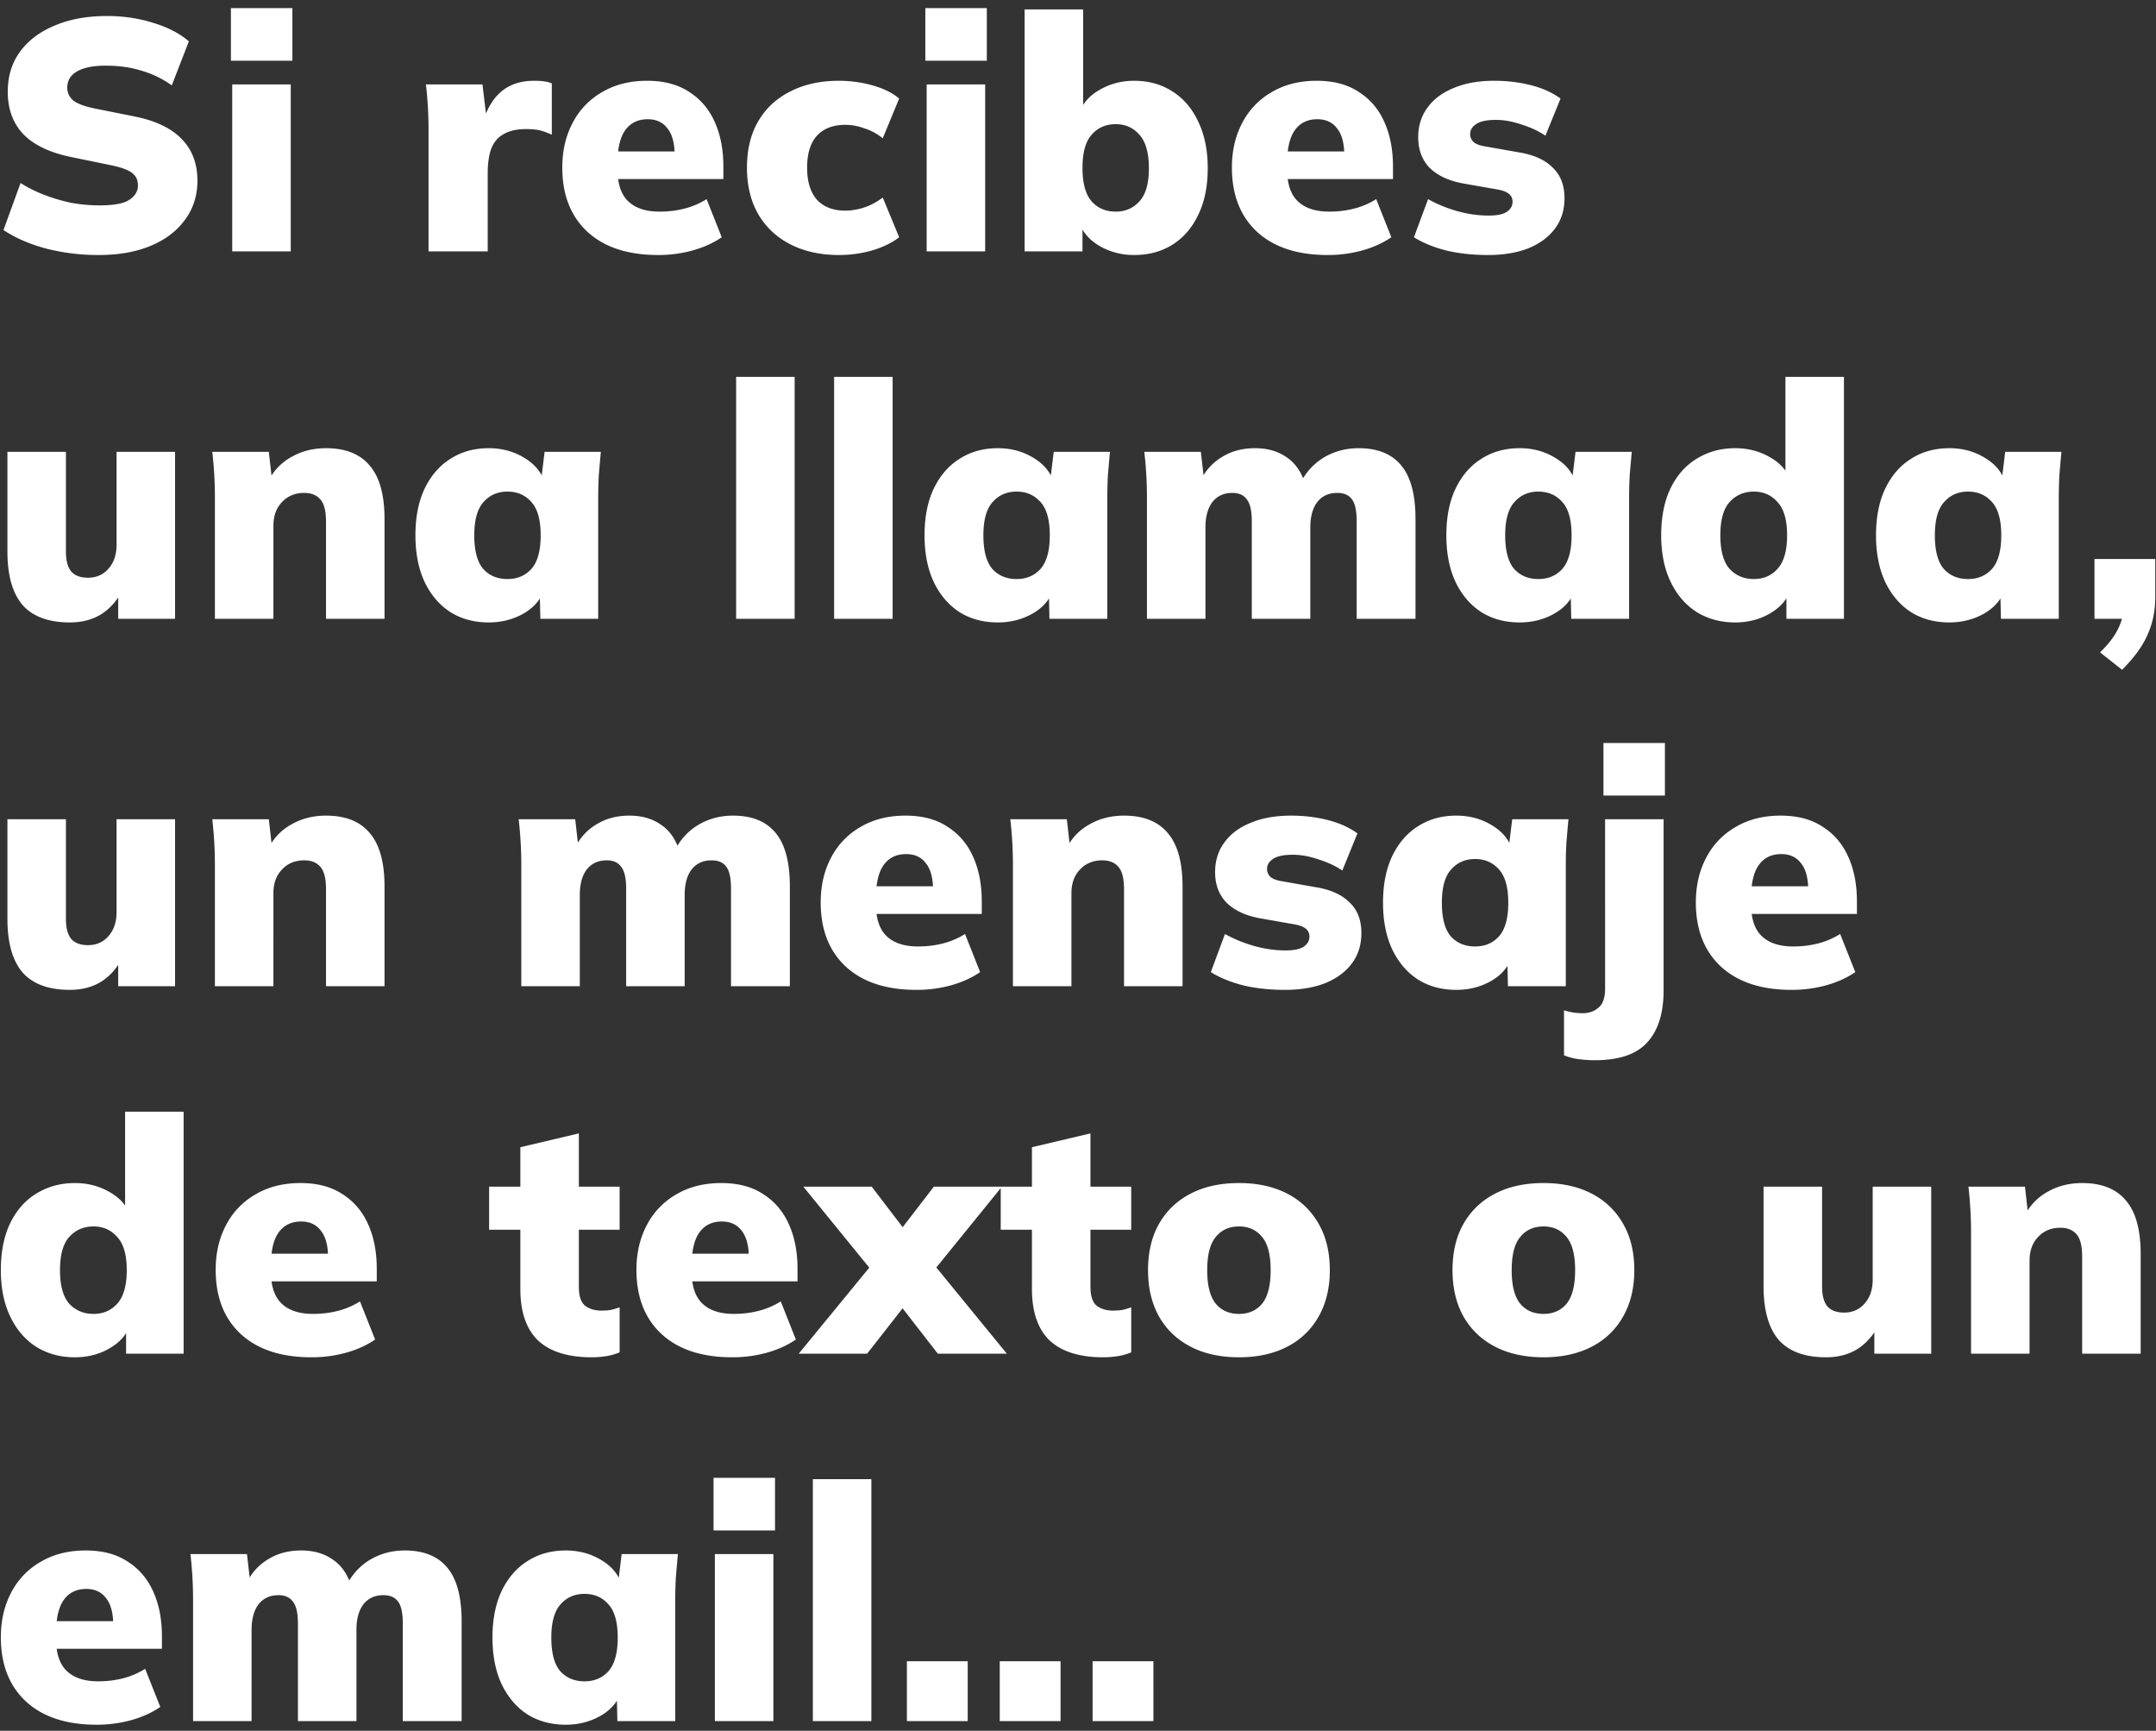 <svg width="223" height="179" viewBox="0 0 223 179" fill="none" xmlns="http://www.w3.org/2000/svg"><rect x="0" y="0" width="223" height="179" fill="#333333" stroke="none"/><path d="M10.22 26.374a21.83 21.83 0 01-5.508-.68c-1.723-.476-3.173-1.11-4.352-1.904l1.768-4.862c.748.476 1.564.884 2.448 1.224.884.34 1.802.612 2.754.816.975.181 1.96.272 2.958.272 1.496 0 2.527-.193 3.094-.578.59-.385.884-.884.884-1.496 0-.544-.193-.963-.578-1.258-.385-.317-1.11-.59-2.176-.816l-4.148-.85c-2.199-.453-3.842-1.235-4.93-2.346C1.346 12.763.802 11.289.802 9.476c0-1.587.42-2.958 1.258-4.114.861-1.179 2.063-2.085 3.604-2.72 1.541-.657 3.343-.986 5.406-.986 1.7 0 3.298.238 4.794.714 1.496.453 2.72 1.088 3.672 1.904L17.768 8.83a10.125 10.125 0 00-3.06-1.496c-1.133-.363-2.391-.544-3.774-.544-1.315 0-2.312.204-2.992.612-.657.385-.986.94-.986 1.666 0 .499.193.93.578 1.292.408.34 1.145.623 2.21.85l4.08.816c2.199.43 3.842 1.201 4.93 2.312 1.11 1.11 1.666 2.561 1.666 4.352 0 1.541-.43 2.89-1.292 4.046-.839 1.156-2.017 2.051-3.536 2.686-1.519.635-3.31.952-5.372.952zM24.02 26V8.728h6.053V26H24.02zm-.136-19.72V.84h6.358v5.44h-6.358zM44.325 26V13.454c0-.793-.023-1.587-.068-2.38a39.178 39.178 0 00-.204-2.346H49.9l.646 5.304h-.918c.226-1.292.589-2.357 1.088-3.196.498-.839 1.122-1.462 1.87-1.87.748-.408 1.632-.612 2.652-.612.476 0 .827.023 1.054.068.249.023.51.09.782.204v5.304c-.567-.25-1.02-.408-1.36-.476-.34-.068-.782-.102-1.326-.102-.93 0-1.69.17-2.278.51-.59.317-1.02.816-1.292 1.496-.25.68-.374 1.553-.374 2.618V26h-6.12zm23.729.374c-3.128 0-5.565-.805-7.31-2.414-1.723-1.61-2.584-3.82-2.584-6.63 0-1.745.363-3.298 1.088-4.658a7.76 7.76 0 013.06-3.162c1.315-.77 2.856-1.156 4.624-1.156 1.745 0 3.196.385 4.352 1.156 1.179.748 2.063 1.79 2.652 3.128.59 1.315.884 2.845.884 4.59v1.292H63.225v-2.856h7.14l-.578.476c0-1.292-.25-2.244-.748-2.856-.476-.635-1.156-.952-2.04-.952-1.02 0-1.802.385-2.346 1.156-.521.748-.782 1.881-.782 3.4v.612c0 1.519.374 2.63 1.122 3.332.748.703 1.825 1.054 3.23 1.054.907 0 1.757-.102 2.55-.306a8 8 0 002.312-.986l1.564 3.944c-.861.59-1.859 1.043-2.992 1.36a13.31 13.31 0 01-3.604.476zm18.726 0c-1.904 0-3.57-.363-4.998-1.088-1.428-.725-2.539-1.757-3.332-3.094-.794-1.36-1.19-2.98-1.19-4.862 0-1.881.396-3.49 1.19-4.828.793-1.337 1.904-2.357 3.332-3.06 1.428-.725 3.094-1.088 4.998-1.088 1.178 0 2.334.159 3.468.476 1.133.317 2.051.77 2.754 1.36l-1.7 4.114a5.552 5.552 0 00-1.87-1.02 5.803 5.803 0 00-2.006-.374c-1.247 0-2.222.374-2.924 1.122-.68.748-1.02 1.847-1.02 3.298 0 1.45.34 2.561 1.02 3.332.702.748 1.677 1.122 2.924 1.122.634 0 1.303-.113 2.006-.34a6.471 6.471 0 001.87-1.02l1.7 4.114c-.726.567-1.655 1.02-2.788 1.36a12.44 12.44 0 01-3.434.476zM95.846 26V8.728h6.052V26h-6.052zM95.71 6.28V.84h6.358v5.44H95.71zm21.592 20.094c-1.314 0-2.516-.317-3.604-.952-1.065-.635-1.768-1.473-2.108-2.516h.374V26h-5.984V.976h6.052v10.676h-.408c.386-.997 1.1-1.79 2.142-2.38 1.066-.612 2.244-.918 3.536-.918 1.496 0 2.811.363 3.944 1.088 1.156.725 2.052 1.768 2.686 3.128.658 1.36.986 2.97.986 4.828 0 1.881-.328 3.49-.986 4.828-.634 1.337-1.53 2.369-2.686 3.094-1.133.703-2.448 1.054-3.944 1.054zm-1.904-4.488c.998 0 1.814-.351 2.448-1.054.658-.703.986-1.847.986-3.434 0-1.587-.328-2.743-.986-3.468-.634-.725-1.45-1.088-2.448-1.088-1.02 0-1.847.363-2.482 1.088-.634.703-.952 1.847-.952 3.434 0 1.587.318 2.743.952 3.468.635.703 1.462 1.054 2.482 1.054zm21.915 4.488c-3.128 0-5.564-.805-7.31-2.414-1.722-1.61-2.584-3.82-2.584-6.63 0-1.745.363-3.298 1.088-4.658a7.768 7.768 0 013.06-3.162c1.315-.77 2.856-1.156 4.624-1.156 1.746 0 3.196.385 4.352 1.156 1.179.748 2.063 1.79 2.652 3.128.59 1.315.884 2.845.884 4.59v1.292h-11.594v-2.856h7.14l-.578.476c0-1.292-.249-2.244-.748-2.856-.476-.635-1.156-.952-2.04-.952-1.02 0-1.802.385-2.346 1.156-.521.748-.782 1.881-.782 3.4v.612c0 1.519.374 2.63 1.122 3.332.748.703 1.825 1.054 3.23 1.054.907 0 1.757-.102 2.55-.306a7.996 7.996 0 002.312-.986l1.564 3.944c-.861.59-1.858 1.043-2.992 1.36a13.306 13.306 0 01-3.604.476zm16.618 0c-1.609 0-3.071-.159-4.386-.476-1.292-.34-2.391-.793-3.298-1.36l1.462-3.944c.884.499 1.87.907 2.958 1.224 1.111.317 2.21.476 3.298.476.861 0 1.485-.125 1.87-.374.408-.272.612-.623.612-1.054 0-.34-.125-.612-.374-.816-.249-.204-.623-.351-1.122-.442l-3.672-.646c-1.451-.272-2.584-.805-3.4-1.598-.793-.816-1.19-1.87-1.19-3.162 0-1.179.317-2.199.952-3.06.635-.884 1.541-1.564 2.72-2.04 1.179-.499 2.573-.748 4.182-.748 1.315 0 2.561.147 3.74.442 1.201.295 2.244.76 3.128 1.394l-1.564 3.842c-.703-.476-1.53-.861-2.482-1.156-.929-.317-1.802-.476-2.618-.476-.975 0-1.666.147-2.074.442-.408.272-.612.612-.612 1.02 0 .317.113.59.34.816.227.204.589.351 1.088.442l3.672.646c1.496.25 2.641.77 3.434 1.564.816.77 1.224 1.825 1.224 3.162 0 1.247-.34 2.312-1.02 3.196-.657.861-1.575 1.53-2.754 2.006-1.179.453-2.55.68-4.114.68zm-146.703 38c-2.199 0-3.83-.6-4.896-1.802C1.289 61.348.768 59.501.768 57.03V46.728H6.82v10.336c0 .907.181 1.587.544 2.04.385.43.963.646 1.734.646.861 0 1.564-.306 2.108-.918.567-.635.85-1.462.85-2.482v-9.622h6.052V64h-5.882v-3.094h.51c-.544 1.11-1.28 1.972-2.21 2.584-.93.59-2.029.884-3.298.884zm15-.374V51.42a41.15 41.15 0 00-.272-4.692h5.848l.34 2.992h-.374c.566-1.088 1.37-1.915 2.414-2.482 1.042-.59 2.22-.884 3.536-.884 2.017 0 3.524.6 4.522 1.802 1.02 1.179 1.53 3.026 1.53 5.542V64H33.72V53.97c0-1.11-.193-1.881-.578-2.312-.386-.453-.941-.68-1.666-.68-.952 0-1.723.317-2.312.952-.59.612-.884 1.428-.884 2.448V64h-6.052zm28.323.374c-1.496 0-2.81-.351-3.944-1.054-1.133-.725-2.029-1.768-2.686-3.128-.635-1.36-.952-2.97-.952-4.828 0-1.881.317-3.49.952-4.828.657-1.36 1.553-2.391 2.686-3.094 1.133-.725 2.448-1.088 3.944-1.088 1.337 0 2.539.317 3.604.952 1.088.635 1.802 1.462 2.142 2.482h-.34l.374-3.06h5.814c-.068.77-.136 1.553-.204 2.346a41.058 41.058 0 00-.068 2.346V64H55.89l-.068-2.924h.408c-.34.997-1.054 1.802-2.142 2.414-1.065.59-2.244.884-3.536.884zm1.938-4.488c1.02 0 1.848-.351 2.482-1.054.635-.725.952-1.881.952-3.468s-.317-2.731-.952-3.434c-.634-.725-1.462-1.088-2.482-1.088-1.02 0-1.847.363-2.482 1.088-.634.703-.952 1.847-.952 3.434 0 1.587.306 2.743.918 3.468.635.703 1.474 1.054 2.516 1.054zM76.14 64V38.976h6.052V64H76.14zm10.135 0V38.976h6.052V64h-6.052zm16.935.374c-1.496 0-2.811-.351-3.944-1.054-1.133-.725-2.029-1.768-2.686-3.128-.635-1.36-.952-2.97-.952-4.828 0-1.881.317-3.49.952-4.828.657-1.36 1.553-2.391 2.686-3.094 1.133-.725 2.448-1.088 3.944-1.088 1.337 0 2.539.317 3.604.952 1.088.635 1.802 1.462 2.142 2.482h-.34l.374-3.06h5.814c-.068.77-.136 1.553-.204 2.346a41.429 41.429 0 00-.068 2.346V64h-5.984l-.068-2.924h.408c-.34.997-1.054 1.802-2.142 2.414-1.065.59-2.244.884-3.536.884zm1.938-4.488c1.02 0 1.847-.351 2.482-1.054.635-.725.952-1.881.952-3.468s-.317-2.731-.952-3.434c-.635-.725-1.462-1.088-2.482-1.088-1.02 0-1.847.363-2.482 1.088-.635.703-.952 1.847-.952 3.434 0 1.587.306 2.743.918 3.468.635.703 1.473 1.054 2.516 1.054zM118.631 64V51.42a41.429 41.429 0 00-.272-4.692h5.848l.34 2.992h-.374a5.64 5.64 0 012.21-2.448c.975-.612 2.119-.918 3.434-.918 1.269 0 2.346.306 3.23.918.907.59 1.564 1.53 1.972 2.822h-.578c.567-1.179 1.383-2.097 2.448-2.754 1.088-.657 2.301-.986 3.638-.986 1.972 0 3.445.6 4.42 1.802.975 1.179 1.462 3.026 1.462 5.542V64h-6.086V53.902c0-1.065-.159-1.813-.476-2.244-.317-.453-.827-.68-1.53-.68-.884 0-1.575.317-2.074.952-.476.635-.714 1.507-.714 2.618V64h-6.052V53.902c0-1.065-.17-1.813-.51-2.244-.317-.453-.816-.68-1.496-.68-.884 0-1.575.317-2.074.952-.476.635-.714 1.507-.714 2.618V64h-6.052zm38.55.374c-1.496 0-2.811-.351-3.944-1.054-1.133-.725-2.029-1.768-2.686-3.128-.635-1.36-.952-2.97-.952-4.828 0-1.881.317-3.49.952-4.828.657-1.36 1.553-2.391 2.686-3.094 1.133-.725 2.448-1.088 3.944-1.088 1.337 0 2.539.317 3.604.952 1.088.635 1.802 1.462 2.142 2.482h-.34l.374-3.06h5.814c-.068.77-.136 1.553-.204 2.346a41.429 41.429 0 00-.068 2.346V64h-5.984l-.068-2.924h.408c-.34.997-1.054 1.802-2.142 2.414-1.065.59-2.244.884-3.536.884zm1.938-4.488c1.02 0 1.847-.351 2.482-1.054.635-.725.952-1.881.952-3.468s-.317-2.731-.952-3.434c-.635-.725-1.462-1.088-2.482-1.088-1.02 0-1.847.363-2.482 1.088-.635.703-.952 1.847-.952 3.434 0 1.587.306 2.743.918 3.468.635.703 1.473 1.054 2.516 1.054zm20.351 4.488c-1.473 0-2.788-.351-3.944-1.054-1.156-.725-2.063-1.768-2.72-3.128s-.986-2.97-.986-4.828c0-1.881.317-3.49.952-4.828.657-1.36 1.564-2.391 2.72-3.094 1.179-.725 2.505-1.088 3.978-1.088 1.315 0 2.505.306 3.57.918 1.065.59 1.779 1.383 2.142 2.38h-.51V38.976h6.052V64h-5.95v-3.094h.442c-.317 1.043-1.02 1.881-2.108 2.516-1.065.635-2.278.952-3.638.952zm1.938-4.488c.997 0 1.813-.351 2.448-1.054.657-.725.986-1.881.986-3.468s-.329-2.731-.986-3.434c-.635-.725-1.451-1.088-2.448-1.088-1.02 0-1.859.363-2.516 1.088-.635.703-.952 1.847-.952 3.434 0 1.587.317 2.743.952 3.468.657.703 1.496 1.054 2.516 1.054zm20.215 4.488c-1.496 0-2.811-.351-3.944-1.054-1.134-.725-2.029-1.768-2.686-3.128-.635-1.36-.952-2.97-.952-4.828 0-1.881.317-3.49.952-4.828.657-1.36 1.552-2.391 2.686-3.094 1.133-.725 2.448-1.088 3.944-1.088 1.337 0 2.538.317 3.604.952 1.088.635 1.802 1.462 2.142 2.482h-.34l.374-3.06h5.814c-.068.77-.136 1.553-.204 2.346a40.515 40.515 0 00-.068 2.346V64h-5.984l-.068-2.924h.408c-.34.997-1.054 1.802-2.142 2.414-1.066.59-2.244.884-3.536.884zm1.938-4.488c1.02 0 1.847-.351 2.482-1.054.634-.725.952-1.881.952-3.468s-.318-2.731-.952-3.434c-.635-.725-1.462-1.088-2.482-1.088-1.02 0-1.848.363-2.482 1.088-.635.703-.952 1.847-.952 3.434 0 1.587.306 2.743.918 3.468.634.703 1.473 1.054 2.516 1.054zm15.931 9.384l-2.278-1.802c.884-.861 1.507-1.677 1.87-2.448.385-.77.578-1.598.578-2.482L220.954 64h-4.318v-6.188h6.29v3.91c0 1.428-.261 2.72-.782 3.876-.499 1.179-1.383 2.403-2.652 3.672zM7.228 102.374c-2.199 0-3.83-.601-4.896-1.802C1.289 99.348.768 97.501.768 95.03V84.728H6.82v10.336c0 .907.181 1.587.544 2.04.385.43.963.646 1.734.646.861 0 1.564-.306 2.108-.918.567-.635.85-1.462.85-2.482v-9.622h6.052V102h-5.882v-3.094h.51c-.544 1.111-1.28 1.972-2.21 2.584-.93.589-2.029.884-3.298.884zm15-.374V89.42a41.15 41.15 0 00-.272-4.692h5.848l.34 2.992h-.374c.566-1.088 1.37-1.915 2.414-2.482 1.042-.59 2.22-.884 3.536-.884 2.017 0 3.524.6 4.522 1.802 1.02 1.179 1.53 3.026 1.53 5.542V102H33.72V91.97c0-1.11-.193-1.881-.578-2.312-.386-.453-.941-.68-1.666-.68-.952 0-1.723.317-2.312.952-.59.612-.884 1.428-.884 2.448V102h-6.052zm31.691 0V89.42a41.15 41.15 0 00-.272-4.692h5.848l.34 2.992h-.374a5.64 5.64 0 012.21-2.448c.975-.612 2.12-.918 3.434-.918 1.27 0 2.346.306 3.23.918.907.59 1.564 1.53 1.972 2.822h-.578c.567-1.179 1.383-2.097 2.448-2.754 1.088-.657 2.301-.986 3.638-.986 1.972 0 3.446.6 4.42 1.802.975 1.179 1.462 3.026 1.462 5.542V102h-6.086V91.902c0-1.065-.158-1.813-.476-2.244-.317-.453-.827-.68-1.53-.68-.884 0-1.575.317-2.074.952-.476.635-.714 1.507-.714 2.618V102h-6.052V91.902c0-1.065-.17-1.813-.51-2.244-.317-.453-.816-.68-1.496-.68-.884 0-1.575.317-2.074.952-.476.635-.714 1.507-.714 2.618V102H53.92zm40.862.374c-3.128 0-5.564-.805-7.31-2.414-1.722-1.61-2.584-3.82-2.584-6.63 0-1.745.363-3.298 1.088-4.658a7.76 7.76 0 013.06-3.162c1.315-.77 2.856-1.156 4.624-1.156 1.746 0 3.197.385 4.352 1.156 1.18.748 2.063 1.79 2.652 3.128.59 1.315.884 2.845.884 4.59v1.292H89.954v-2.856h7.14l-.578.476c0-1.292-.25-2.244-.749-2.856-.475-.635-1.155-.952-2.04-.952-1.02 0-1.802.385-2.346 1.156-.52.748-.781 1.881-.781 3.4v.612c0 1.519.374 2.63 1.122 3.332.748.703 1.824 1.054 3.23 1.054.906 0 1.756-.102 2.55-.306a8 8 0 002.312-.986l1.563 3.944c-.861.589-1.858 1.043-2.992 1.36a13.323 13.323 0 01-3.604.476zm9.988-.374V89.42a40.515 40.515 0 00-.272-4.692h5.848l.34 2.992h-.374c.567-1.088 1.372-1.915 2.414-2.482 1.043-.59 2.222-.884 3.536-.884 2.018 0 3.525.6 4.522 1.802 1.02 1.179 1.53 3.026 1.53 5.542V102h-6.052V91.97c0-1.11-.192-1.881-.578-2.312-.385-.453-.94-.68-1.666-.68-.952 0-1.722.317-2.312.952-.589.612-.884 1.428-.884 2.448V102h-6.052zm28.154.374c-1.61 0-3.072-.159-4.386-.476-1.292-.34-2.392-.793-3.298-1.36l1.462-3.944c.884.499 1.87.907 2.958 1.224 1.11.317 2.21.476 3.298.476.861 0 1.484-.125 1.87-.374.408-.272.612-.623.612-1.054 0-.34-.125-.612-.374-.816-.25-.204-.624-.351-1.122-.442l-3.672-.646c-1.451-.272-2.584-.805-3.4-1.598-.794-.816-1.19-1.87-1.19-3.162 0-1.179.317-2.199.952-3.06.634-.884 1.541-1.564 2.72-2.04 1.178-.499 2.572-.748 4.182-.748 1.314 0 2.561.147 3.74.442 1.201.295 2.244.76 3.128 1.394l-1.564 3.842c-.703-.476-1.53-.861-2.482-1.156-.93-.317-1.802-.476-2.618-.476-.975 0-1.666.147-2.074.442-.408.272-.612.612-.612 1.02 0 .317.113.59.34.816.226.204.589.351 1.088.442l3.672.646c1.496.25 2.64.77 3.434 1.564.816.77 1.224 1.825 1.224 3.162 0 1.247-.34 2.312-1.02 3.196-.658.861-1.576 1.53-2.754 2.006-1.179.453-2.55.68-4.114.68zm17.709 0c-1.496 0-2.811-.351-3.944-1.054-1.133-.725-2.029-1.768-2.686-3.128-.635-1.36-.952-2.97-.952-4.828 0-1.881.317-3.49.952-4.828.657-1.36 1.553-2.391 2.686-3.094 1.133-.725 2.448-1.088 3.944-1.088 1.337 0 2.539.317 3.604.952 1.088.635 1.802 1.462 2.142 2.482h-.34l.374-3.06h5.814c-.068.77-.136 1.553-.204 2.346a41.429 41.429 0 00-.068 2.346V102h-5.984l-.068-2.924h.408c-.34.997-1.054 1.802-2.142 2.414-1.065.589-2.244.884-3.536.884zm1.938-4.488c1.02 0 1.847-.351 2.482-1.054.635-.725.952-1.881.952-3.468s-.317-2.731-.952-3.434c-.635-.725-1.462-1.088-2.482-1.088-1.02 0-1.847.363-2.482 1.088-.635.703-.952 1.847-.952 3.434 0 1.587.306 2.743.918 3.468.635.703 1.473 1.054 2.516 1.054zm12.395 11.764c-.544 0-1.088-.034-1.632-.102a6.118 6.118 0 01-1.564-.408v-4.658c.34.113.669.193.986.238.295.045.612.068.952.068.657 0 1.201-.193 1.632-.578.453-.363.68-1.031.68-2.006V84.728h6.052v17.68c0 2.38-.567 4.182-1.7 5.406-1.111 1.224-2.913 1.836-5.406 1.836zm.884-27.37v-5.44h6.358v5.44h-6.358zm19.451 20.094c-3.128 0-5.565-.805-7.31-2.414-1.723-1.61-2.584-3.82-2.584-6.63 0-1.745.362-3.298 1.088-4.658a7.756 7.756 0 013.06-3.162c1.314-.77 2.856-1.156 4.624-1.156 1.745 0 3.196.385 4.352 1.156 1.178.748 2.062 1.79 2.652 3.128.589 1.315.884 2.845.884 4.59v1.292h-11.594v-2.856h7.14l-.578.476c0-1.292-.25-2.244-.748-2.856-.476-.635-1.156-.952-2.04-.952-1.02 0-1.802.385-2.346 1.156-.522.748-.782 1.881-.782 3.4v.612c0 1.519.374 2.63 1.122 3.332.748.703 1.824 1.054 3.23 1.054.906 0 1.756-.102 2.55-.306a8.007 8.007 0 002.312-.986l1.564 3.944c-.862.589-1.859 1.043-2.992 1.36a13.328 13.328 0 01-3.604.476zm-177.562 38c-1.473 0-2.788-.351-3.944-1.054-1.156-.725-2.063-1.768-2.72-3.128s-.986-2.969-.986-4.828c0-1.881.317-3.491.952-4.828.657-1.36 1.564-2.391 2.72-3.094 1.179-.725 2.505-1.088 3.978-1.088 1.315 0 2.505.306 3.57.918 1.065.589 1.78 1.383 2.142 2.38h-.51v-10.676h6.052V140h-5.95v-3.094h.442c-.317 1.043-1.02 1.881-2.108 2.516-1.065.635-2.278.952-3.638.952zm1.938-4.488c.997 0 1.813-.351 2.448-1.054.657-.725.986-1.881.986-3.468s-.329-2.731-.986-3.434c-.635-.725-1.45-1.088-2.448-1.088-1.02 0-1.859.363-2.516 1.088-.635.703-.952 1.847-.952 3.434 0 1.587.317 2.743.952 3.468.657.703 1.496 1.054 2.516 1.054zm22.527 4.488c-3.128 0-5.565-.805-7.31-2.414-1.723-1.609-2.584-3.819-2.584-6.63 0-1.745.363-3.298 1.088-4.658a7.76 7.76 0 013.06-3.162c1.314-.771 2.856-1.156 4.624-1.156 1.745 0 3.196.385 4.352 1.156 1.178.748 2.063 1.791 2.652 3.128.59 1.315.884 2.845.884 4.59v1.292H27.375v-2.856h7.14l-.578.476c0-1.292-.25-2.244-.748-2.856-.476-.635-1.156-.952-2.04-.952-1.02 0-1.802.385-2.346 1.156-.521.748-.782 1.881-.782 3.4v.612c0 1.519.374 2.629 1.122 3.332.748.703 1.825 1.054 3.23 1.054.907 0 1.757-.102 2.55-.306a8.009 8.009 0 002.312-.986l1.564 3.944c-.861.589-1.859 1.043-2.992 1.36a13.323 13.323 0 01-3.604.476zm28.996 0c-2.448 0-4.296-.578-5.542-1.734-1.224-1.179-1.836-2.958-1.836-5.338v-6.12h-3.23v-4.454h3.23v-4.08l6.052-1.428v5.508h4.216v4.454h-4.216v5.882c0 .997.226 1.666.68 2.006.453.317.997.476 1.632.476.385 0 .714-.023.986-.068.294-.068.6-.159.918-.272v4.658c-.499.204-.998.34-1.496.408-.476.068-.94.102-1.394.102zm14.524 0c-3.128 0-5.565-.805-7.31-2.414-1.723-1.609-2.584-3.819-2.584-6.63 0-1.745.363-3.298 1.088-4.658a7.76 7.76 0 013.06-3.162c1.314-.771 2.856-1.156 4.624-1.156 1.745 0 3.196.385 4.352 1.156 1.178.748 2.063 1.791 2.652 3.128.59 1.315.884 2.845.884 4.59v1.292H70.895v-2.856h7.14l-.578.476c0-1.292-.25-2.244-.748-2.856-.476-.635-1.156-.952-2.04-.952-1.02 0-1.802.385-2.346 1.156-.521.748-.782 1.881-.782 3.4v.612c0 1.519.374 2.629 1.122 3.332.748.703 1.825 1.054 3.23 1.054.906 0 1.757-.102 2.55-.306a8.009 8.009 0 002.312-.986l1.564 3.944c-.862.589-1.859 1.043-2.992 1.36a13.323 13.323 0 01-3.604.476zm6.894-.374l8.364-10.2v2.618l-7.888-9.69h7.072l4.284 5.61h-2.176l4.318-5.61h7.038l-7.888 9.724v-2.72L104.14 140h-7.14l-4.726-6.086h2.176L89.69 140h-7.072zm31.498.374c-2.448 0-4.295-.578-5.542-1.734-1.224-1.179-1.836-2.958-1.836-5.338v-6.12h-3.23v-4.454h3.23v-4.08l6.052-1.428v5.508h4.216v4.454h-4.216v5.882c0 .997.227 1.666.68 2.006.454.317.998.476 1.632.476.386 0 .714-.023.986-.068.295-.068.601-.159.918-.272v4.658a6.12 6.12 0 01-1.496.408c-.476.068-.94.102-1.394.102zm14.048 0c-1.926 0-3.592-.363-4.998-1.088-1.405-.725-2.493-1.757-3.264-3.094-.77-1.36-1.156-2.969-1.156-4.828 0-1.881.386-3.491 1.156-4.828.771-1.337 1.859-2.369 3.264-3.094 1.406-.725 3.072-1.088 4.998-1.088 1.904 0 3.559.363 4.964 1.088a7.75 7.75 0 013.264 3.128c.771 1.337 1.156 2.935 1.156 4.794 0 1.836-.385 3.434-1.156 4.794a7.75 7.75 0 01-3.264 3.128c-1.405.725-3.06 1.088-4.964 1.088zm0-4.488c.998 0 1.791-.351 2.38-1.054.59-.725.884-1.881.884-3.468s-.294-2.731-.884-3.434c-.589-.725-1.382-1.088-2.38-1.088-1.02 0-1.824.363-2.414 1.088-.589.703-.884 1.847-.884 3.434 0 1.587.295 2.743.884 3.468.59.703 1.394 1.054 2.414 1.054zm31.493 4.488c-1.927 0-3.593-.363-4.998-1.088-1.405-.725-2.493-1.757-3.264-3.094-.771-1.36-1.156-2.969-1.156-4.828 0-1.881.385-3.491 1.156-4.828.771-1.337 1.859-2.369 3.264-3.094 1.405-.725 3.071-1.088 4.998-1.088 1.904 0 3.559.363 4.964 1.088a7.762 7.762 0 013.264 3.128c.771 1.337 1.156 2.935 1.156 4.794 0 1.836-.385 3.434-1.156 4.794a7.762 7.762 0 01-3.264 3.128c-1.405.725-3.06 1.088-4.964 1.088zm0-4.488c.997 0 1.791-.351 2.38-1.054.589-.725.884-1.881.884-3.468s-.295-2.731-.884-3.434c-.589-.725-1.383-1.088-2.38-1.088-1.02 0-1.825.363-2.414 1.088-.589.703-.884 1.847-.884 3.434 0 1.587.295 2.743.884 3.468.589.703 1.394 1.054 2.414 1.054zm29.214 4.488c-2.198 0-3.83-.601-4.896-1.802-1.042-1.224-1.564-3.071-1.564-5.542v-10.302h6.052v10.336c0 .907.182 1.587.544 2.04.386.431.964.646 1.734.646.862 0 1.564-.306 2.108-.918.567-.635.85-1.462.85-2.482v-9.622h6.052V140h-5.882v-3.094h.51c-.544 1.111-1.28 1.972-2.21 2.584-.929.589-2.028.884-3.298.884zm15-.374v-12.58a41.412 41.412 0 00-.272-4.692h5.848l.34 2.992h-.374c.567-1.088 1.371-1.915 2.414-2.482 1.043-.589 2.221-.884 3.536-.884 2.017 0 3.525.601 4.522 1.802 1.02 1.179 1.53 3.026 1.53 5.542V140h-6.052v-10.03c0-1.111-.193-1.881-.578-2.312-.385-.453-.941-.68-1.666-.68-.952 0-1.723.317-2.312.952-.589.612-.884 1.428-.884 2.448V140h-6.052zM9.982 178.374c-3.128 0-5.565-.805-7.31-2.414-1.723-1.609-2.584-3.819-2.584-6.63 0-1.745.363-3.298 1.088-4.658a7.76 7.76 0 013.06-3.162c1.315-.771 2.856-1.156 4.624-1.156 1.745 0 3.196.385 4.352 1.156 1.179.748 2.063 1.791 2.652 3.128.59 1.315.884 2.845.884 4.59v1.292H5.154v-2.856h7.14l-.578.476c0-1.292-.25-2.244-.748-2.856-.476-.635-1.156-.952-2.04-.952-1.02 0-1.802.385-2.346 1.156-.521.748-.782 1.881-.782 3.4v.612c0 1.519.374 2.629 1.122 3.332.748.703 1.825 1.054 3.23 1.054.907 0 1.757-.102 2.55-.306a8.007 8.007 0 002.312-.986l1.564 3.944c-.861.589-1.859 1.043-2.992 1.36a13.323 13.323 0 01-3.604.476zM19.97 178v-12.58a41.134 41.134 0 00-.272-4.692h5.848l.34 2.992h-.374a5.636 5.636 0 012.21-2.448c.974-.612 2.12-.918 3.434-.918 1.27 0 2.346.306 3.23.918.906.589 1.564 1.53 1.972 2.822h-.578c.566-1.179 1.382-2.097 2.448-2.754 1.088-.657 2.3-.986 3.638-.986 1.972 0 3.445.601 4.42 1.802.974 1.179 1.462 3.026 1.462 5.542V178h-6.086v-10.098c0-1.065-.159-1.813-.476-2.244-.318-.453-.828-.68-1.53-.68-.884 0-1.576.317-2.074.952-.476.635-.714 1.507-.714 2.618V178h-6.052v-10.098c0-1.065-.17-1.813-.51-2.244-.318-.453-.816-.68-1.496-.68-.884 0-1.576.317-2.074.952-.476.635-.714 1.507-.714 2.618V178H19.97zm38.55.374c-1.496 0-2.81-.351-3.944-1.054-1.133-.725-2.029-1.768-2.686-3.128-.635-1.36-.952-2.969-.952-4.828 0-1.881.317-3.491.952-4.828.657-1.36 1.553-2.391 2.686-3.094 1.133-.725 2.448-1.088 3.944-1.088 1.337 0 2.539.317 3.604.952 1.088.635 1.802 1.462 2.142 2.482h-.34l.374-3.06h5.814l-.204 2.346a41.134 41.134 0 00-.068 2.346V178h-5.984l-.068-2.924h.408c-.34.997-1.054 1.802-2.142 2.414-1.065.589-2.244.884-3.536.884zm1.938-4.488c1.02 0 1.847-.351 2.482-1.054.635-.725.952-1.881.952-3.468s-.317-2.731-.952-3.434c-.635-.725-1.462-1.088-2.482-1.088-1.02 0-1.847.363-2.482 1.088-.635.703-.952 1.847-.952 3.434 0 1.587.306 2.743.918 3.468.635.703 1.473 1.054 2.516 1.054zM73.94 178v-17.272h6.052V178H73.94zm-.136-19.72v-5.44h6.358v5.44h-6.358zM84.075 178v-25.024h6.053V178h-6.052zm9.728 0v-6.188h6.29V178h-6.29zm9.603 0v-6.188h6.29V178h-6.29zm9.604 0v-6.188h6.29V178h-6.29z" fill="#fff"/></svg>